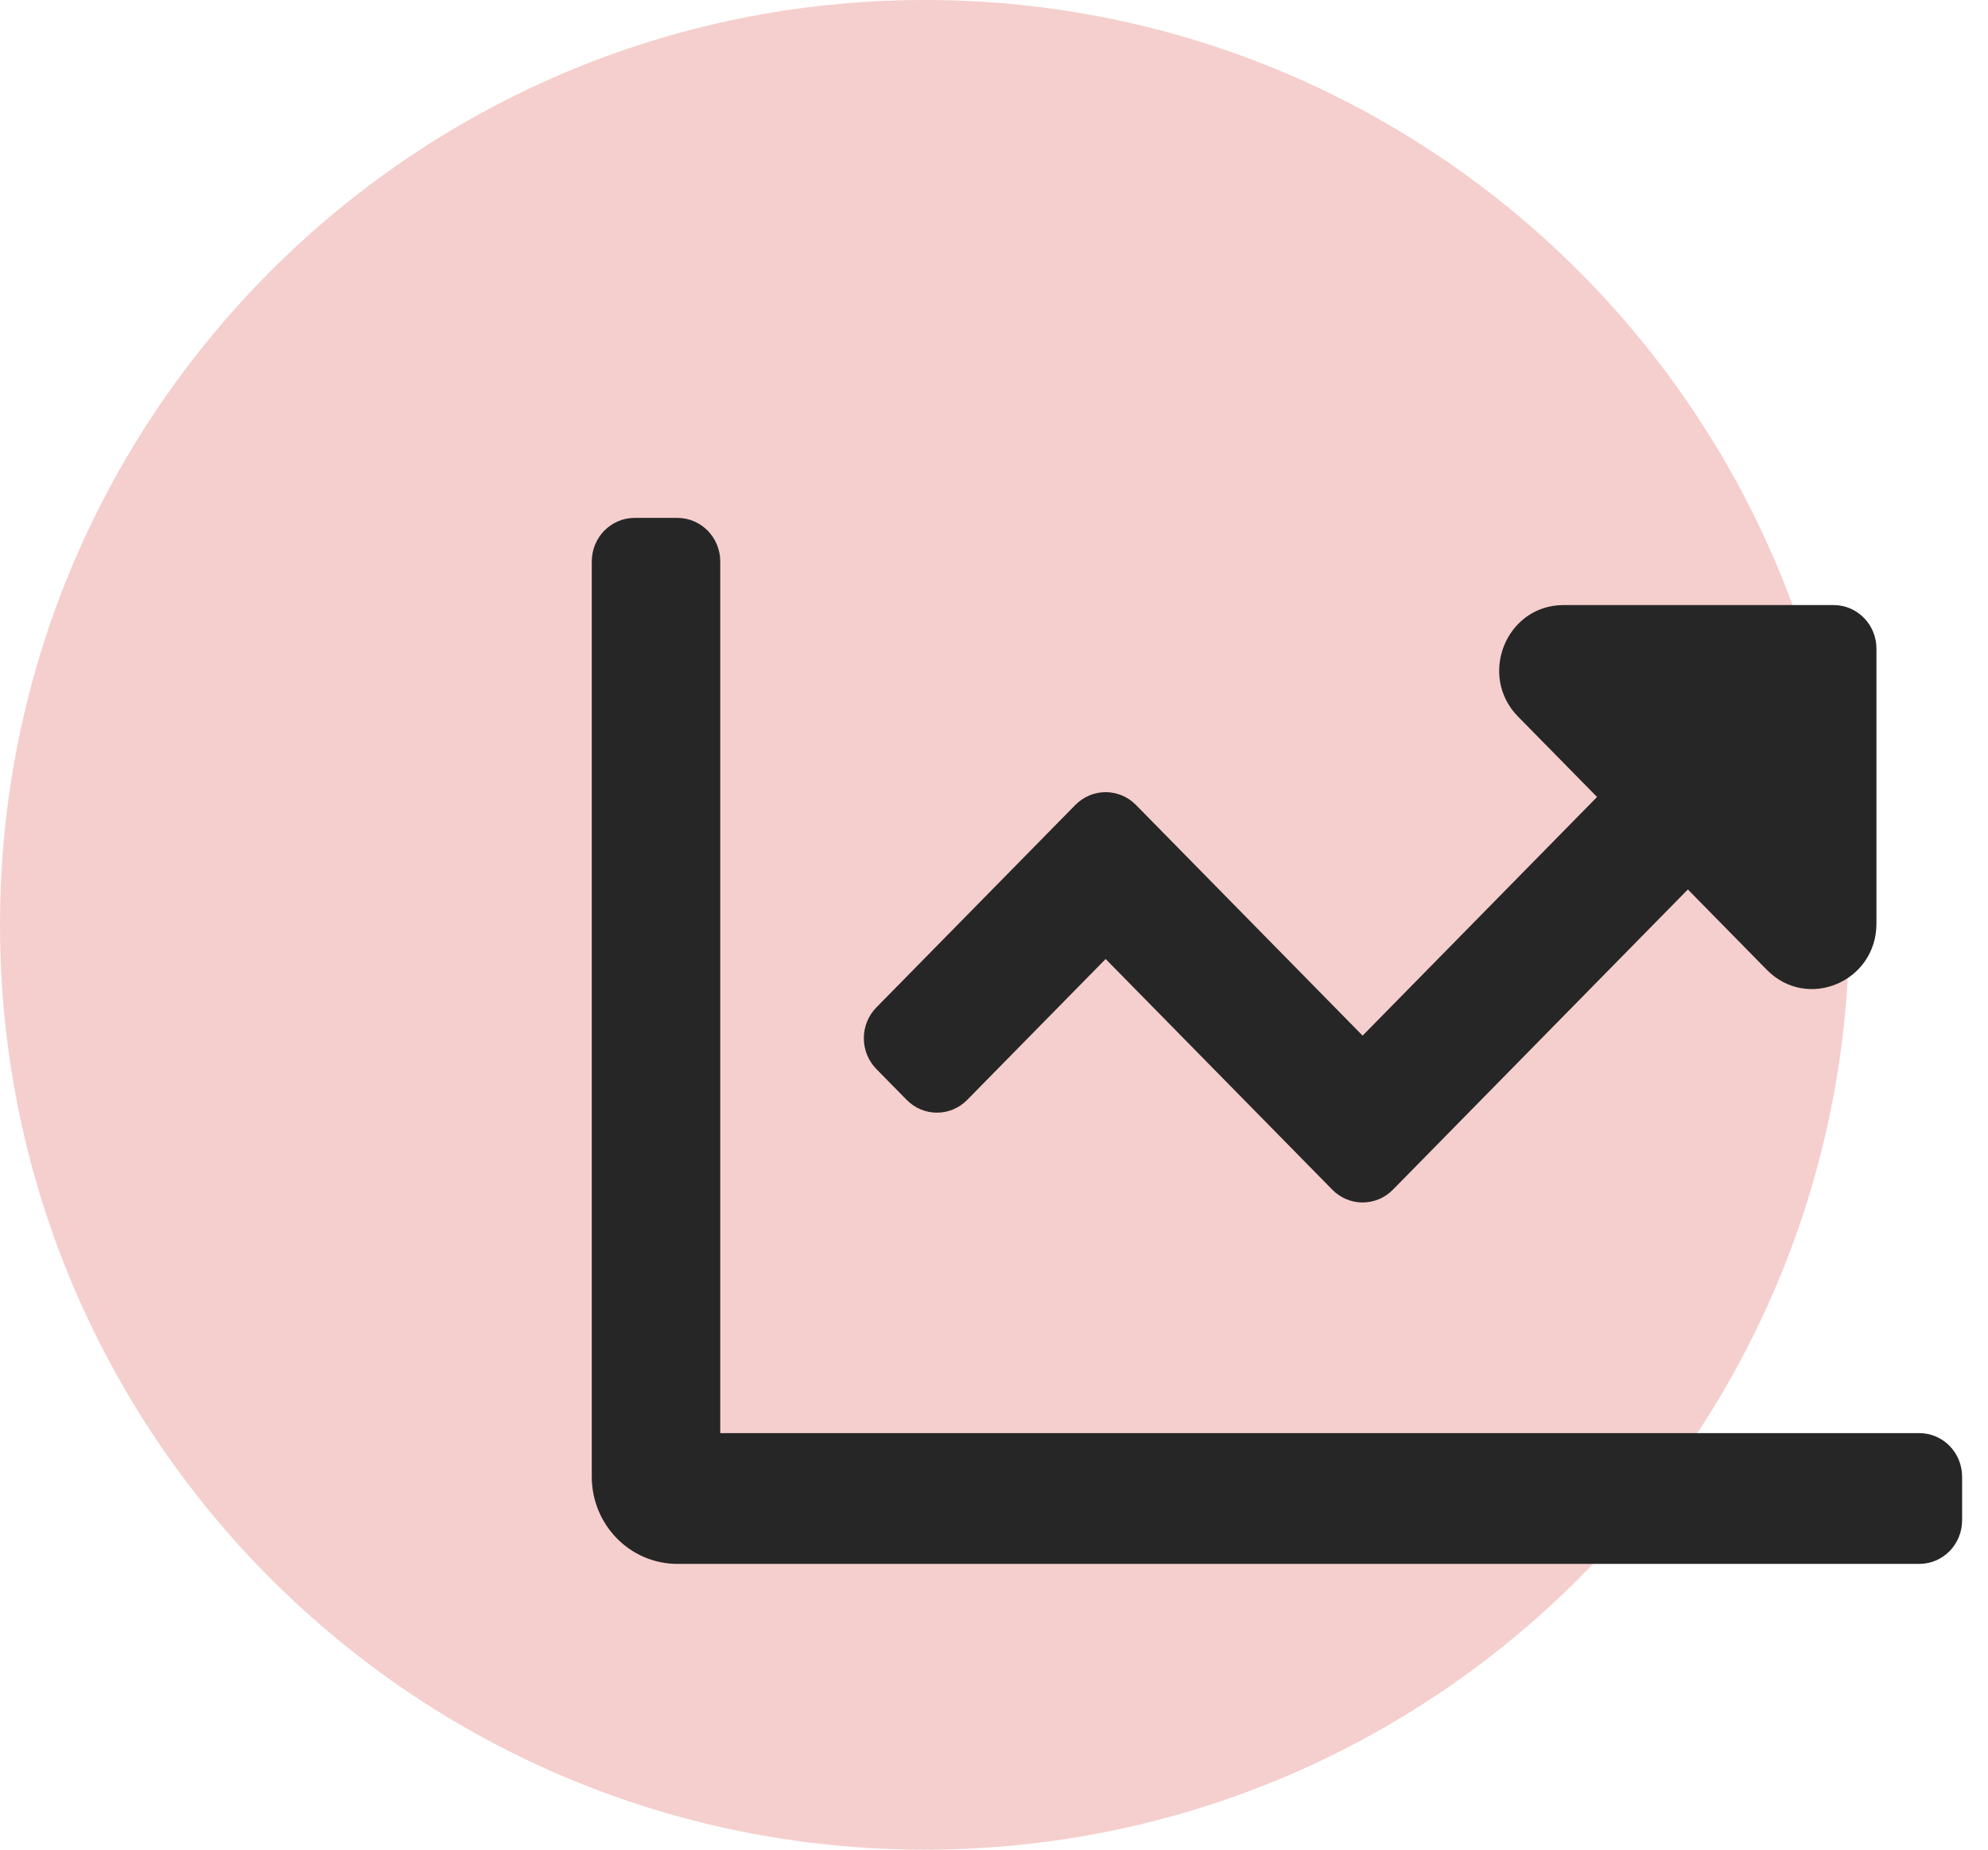 <svg width="43" height="40" viewBox="0 0 43 40" fill="none" xmlns="http://www.w3.org/2000/svg">
<path d="M20 40C31.046 40 40 31.046 40 20C40 8.954 31.046 0 20 0C8.954 0 0 8.954 0 20C0 31.046 8.954 40 20 40Z" fill="#F5CFCD"/>
<path d="M41.514 33.82C42.026 33.82 42.44 33.398 42.44 32.877V31.935C42.44 31.414 42.026 30.992 41.514 30.992H15.579V12.143C15.579 11.622 15.164 11.2 14.652 11.2H13.726C13.214 11.2 12.8 11.622 12.8 12.143V31.935C12.8 32.976 13.63 33.82 14.652 33.82H41.514ZM30.128 25.728L36.508 19.235L38.216 20.973C39.091 21.863 40.587 21.232 40.587 19.973V14.027C40.587 13.507 40.173 13.085 39.661 13.085H33.818C32.581 13.085 31.961 14.608 32.836 15.498L34.544 17.235L29.473 22.396L24.57 17.407C24.208 17.039 23.622 17.039 23.26 17.407L18.956 21.786C18.594 22.154 18.594 22.751 18.956 23.119L19.611 23.785C19.973 24.154 20.559 24.154 20.921 23.785L23.915 20.739L28.818 25.728C29.18 26.096 29.766 26.096 30.128 25.728Z" fill="#262626"/>
</svg>
